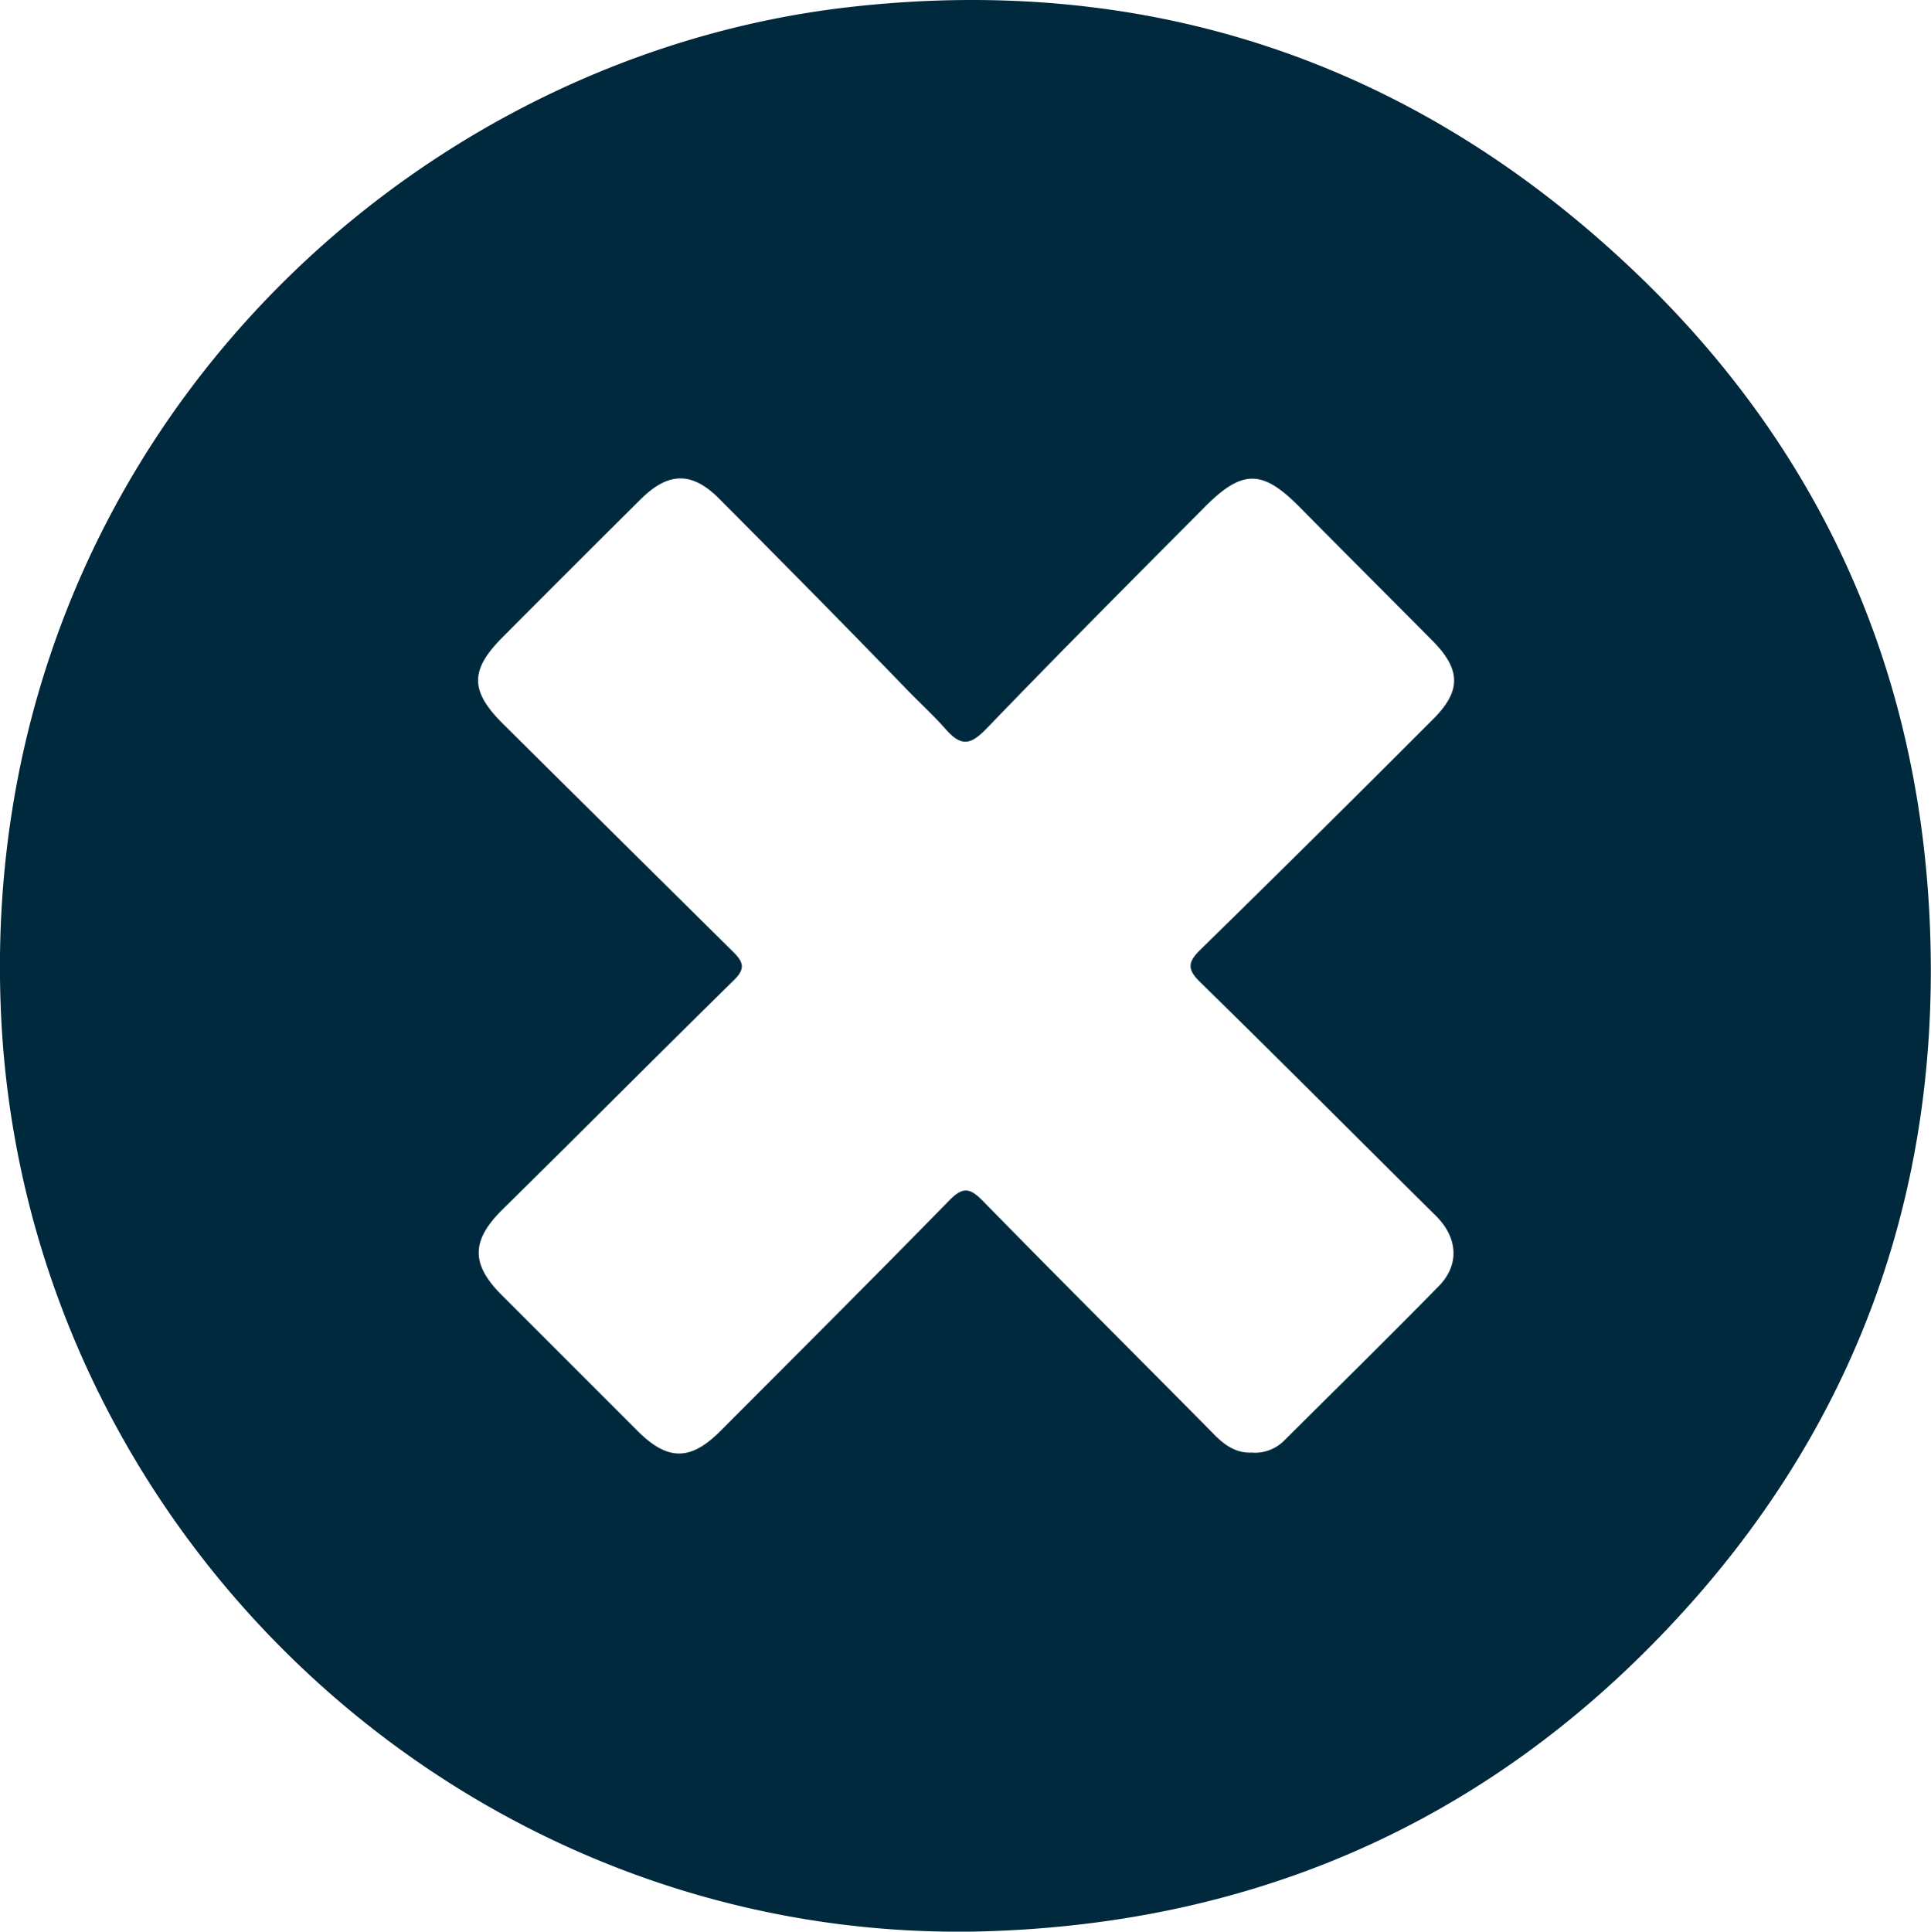 <svg xmlns="http://www.w3.org/2000/svg" viewBox="0 0 423.95 424.04"><defs><style>.cls-1{fill:#00293e;}</style></defs><g id="Layer_2" data-name="Layer 2"><g id="Layer_1-2" data-name="Layer 1"><path class="cls-1" d="M215.21,424c-113.71,2.6-210-88-215-201.72C-5.12,101.18,86.27,12.93,186.52,1.55c65.17-7.39,122.93,11.68,171,56.79,41.38,38.79,63.56,87.2,66.14,143.69,2.71,59.5-16.36,112-57.39,155.33C325.49,400.51,274.69,422.48,215.21,424Zm59.71-105.11a9.05,9.05,0,0,0,7-2.62c11.33-11.28,22.74-22.49,33.94-33.9,4.69-4.78,4.16-10.74-.61-15.47-17.28-17.11-34.44-34.35-51.81-51.36-2.92-2.85-2.58-4.42.14-7.09q25.71-25.17,51.12-50.64c6.19-6.18,6-10.89-.17-17.13-9.74-9.81-19.52-19.58-29.24-29.41-8.14-8.23-12.54-8.29-20.83.07-16,16.09-32,32.13-47.69,48.42-3.42,3.53-5.5,4.51-9.18.27-2.65-3-5.75-5.82-8.6-8.78-13.53-14-27.26-27.86-41-41.68-6-6.09-11.2-6-17.23-.07q-15.25,15.15-30.41,30.38c-7.2,7.2-7.18,11.8.06,19q25.2,25,50.42,49.94c2.3,2.26,3,3.72.29,6.36-17,16.68-33.78,33.59-50.76,50.3-6.82,6.71-7.09,11.91-.31,18.72q15,15,30,30c6.51,6.48,11.51,6.52,18,.06,16.83-16.87,33.7-33.69,50.35-50.72,3-3.07,4.55-2.8,7.4.11,16.77,17.14,33.78,34.06,50.64,51.13C268.85,317.27,271.44,319.08,274.92,318.87Z"/></g></g></svg>
